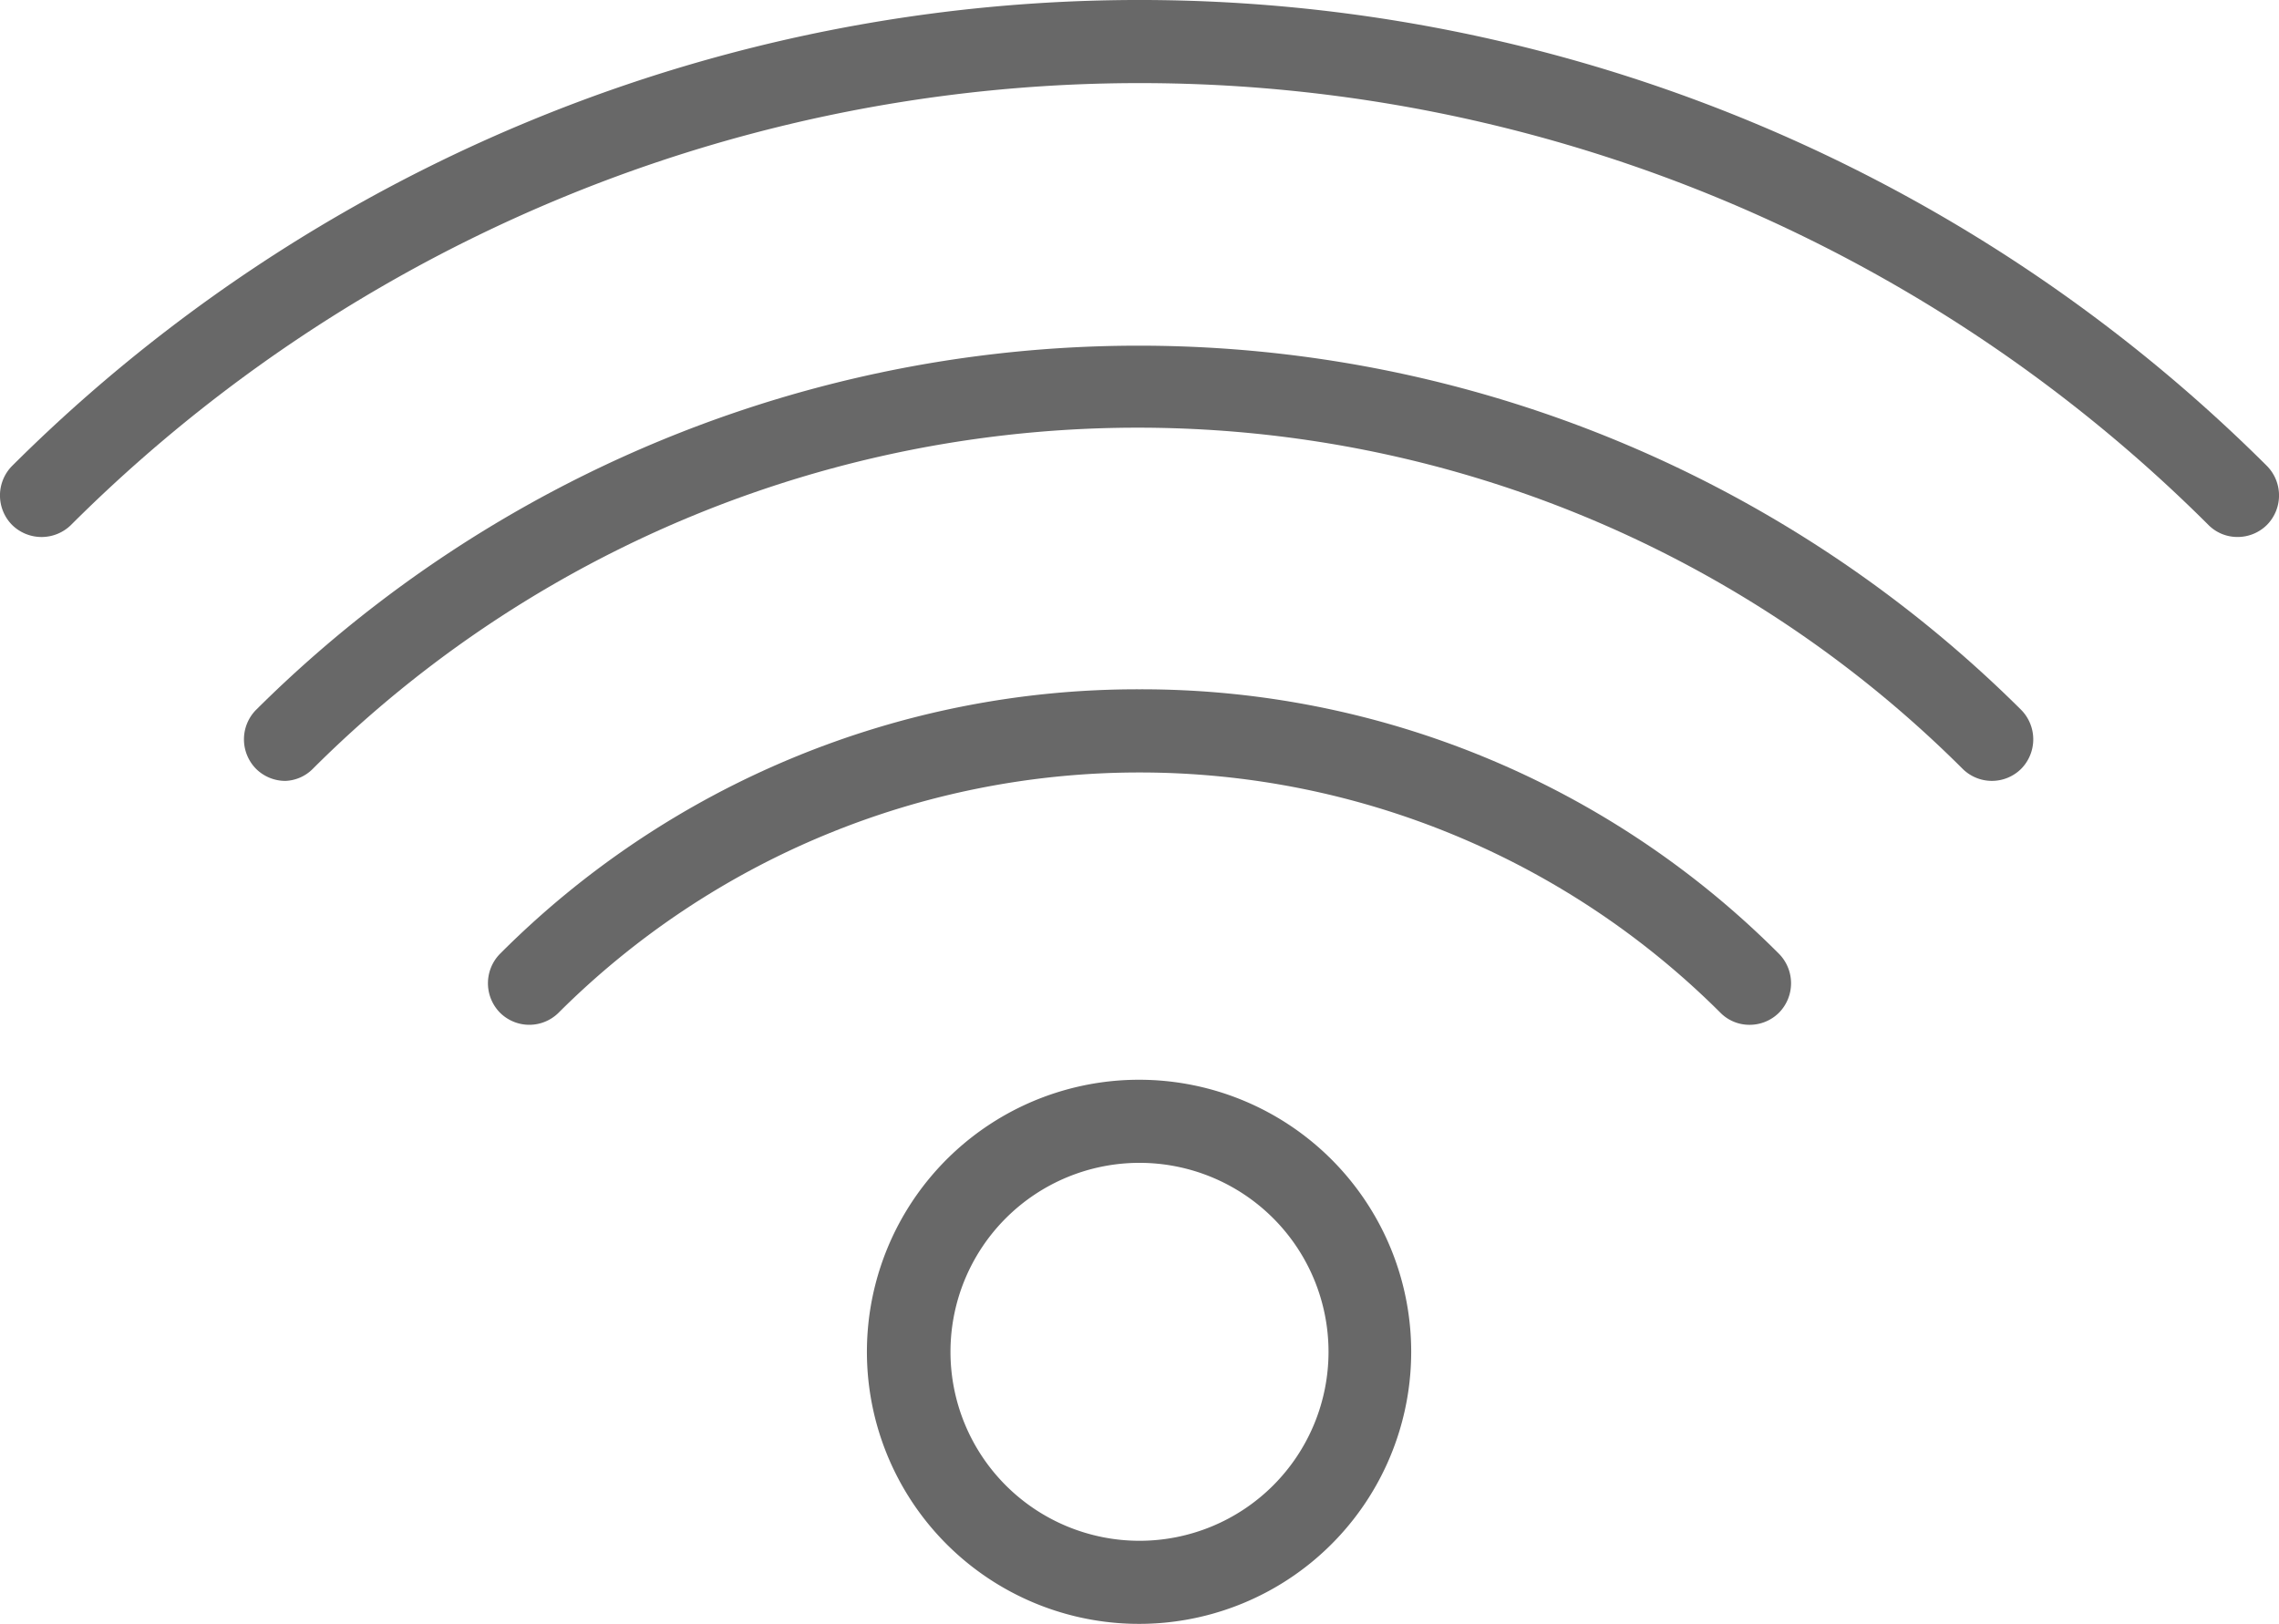 <svg xmlns="http://www.w3.org/2000/svg" viewBox="0 0 51 36.35"><defs><style>.cls-1{fill:#686868;}</style></defs><title>f06</title><g id="圖層_2" data-name="圖層 2"><g id="圖層_7" data-name="圖層 7"><path class="cls-1" d="M50.73,10.43a35.73,35.73,0,0,0-50.46,0,.94.94,0,0,0,0,1.32.94.94,0,0,0,1.32,0,33.86,33.86,0,0,1,47.83,0,.91.91,0,0,0,.65.27.93.93,0,0,0,.66-.27A.94.94,0,0,0,50.73,10.43Z"/><path class="cls-1" d="M5.73,15.89a.94.94,0,0,0,0,1.32.93.93,0,0,0,.66.27A.91.91,0,0,0,7,17.21a26.13,26.13,0,0,1,36.92,0,.93.93,0,0,0,1.31,0,.94.94,0,0,0,0-1.32A28,28,0,0,0,5.73,15.89Z"/><path class="cls-1" d="M25.5,15.43a20.14,20.14,0,0,0-14.31,5.92.94.94,0,0,0,0,1.32.93.93,0,0,0,1.31,0,18.4,18.4,0,0,1,26,0,.91.91,0,0,0,.65.27.93.93,0,0,0,.66-.27.94.94,0,0,0,0-1.32A20.14,20.14,0,0,0,25.5,15.43Z"/><path class="cls-1" d="M25.5,24.17a6.09,6.09,0,1,0,6.08,6.09A6.09,6.09,0,0,0,25.5,24.17Zm0,10.32a4.23,4.23,0,1,1,4.23-4.23A4.23,4.23,0,0,1,25.5,34.49Z"/></g></g></svg>